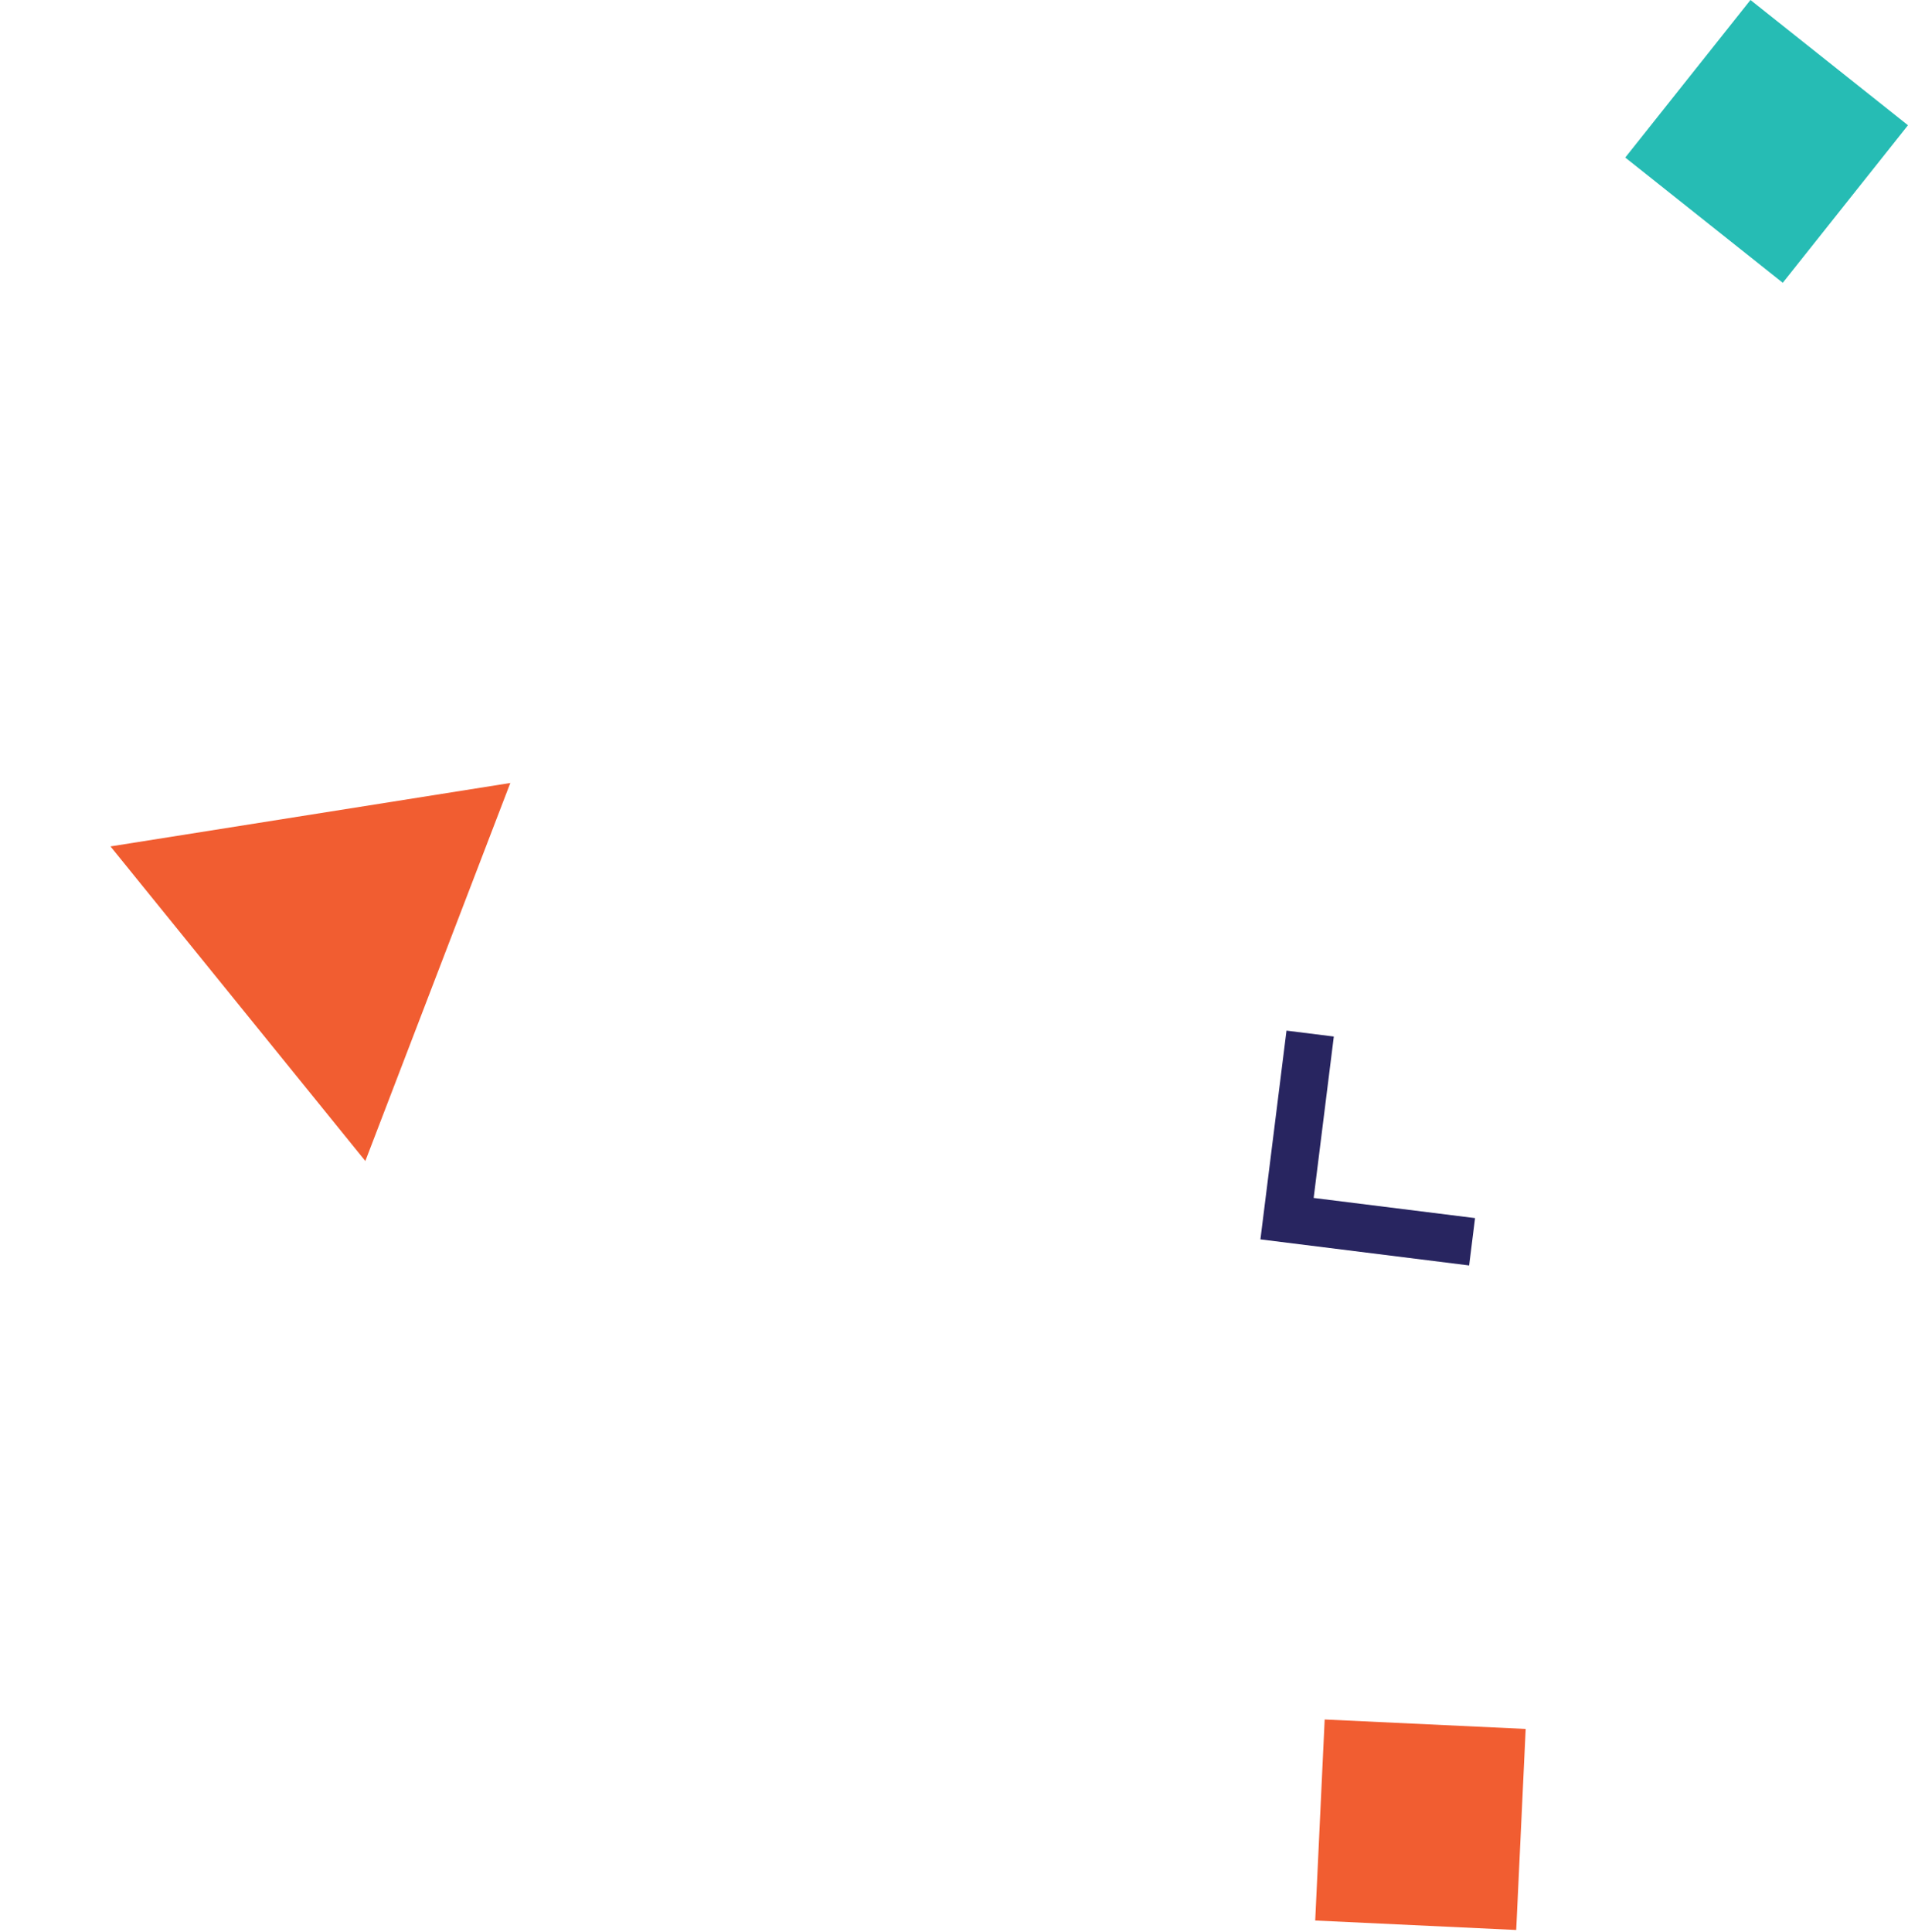 <svg width="80" height="81" viewBox="0 0 80 81" fill="none" xmlns="http://www.w3.org/2000/svg">
<path d="M21.397 32.824L15.318 48.671L4.633 35.483L21.397 32.824Z" fill="#F15D31"/>
<rect x="55.542" y="72.083" width="8.437" height="8.437" transform="rotate(2.695 55.542 72.083)" fill="#F15D31"/>
<rect x="73.395" width="8.437" height="8.437" transform="rotate(38.484 73.395 0)" fill="#26BCB4"/>
<path d="M54.933 43.329L53.964 51.088L61.723 52.057" stroke="#282560" stroke-width="2"/>
</svg>
